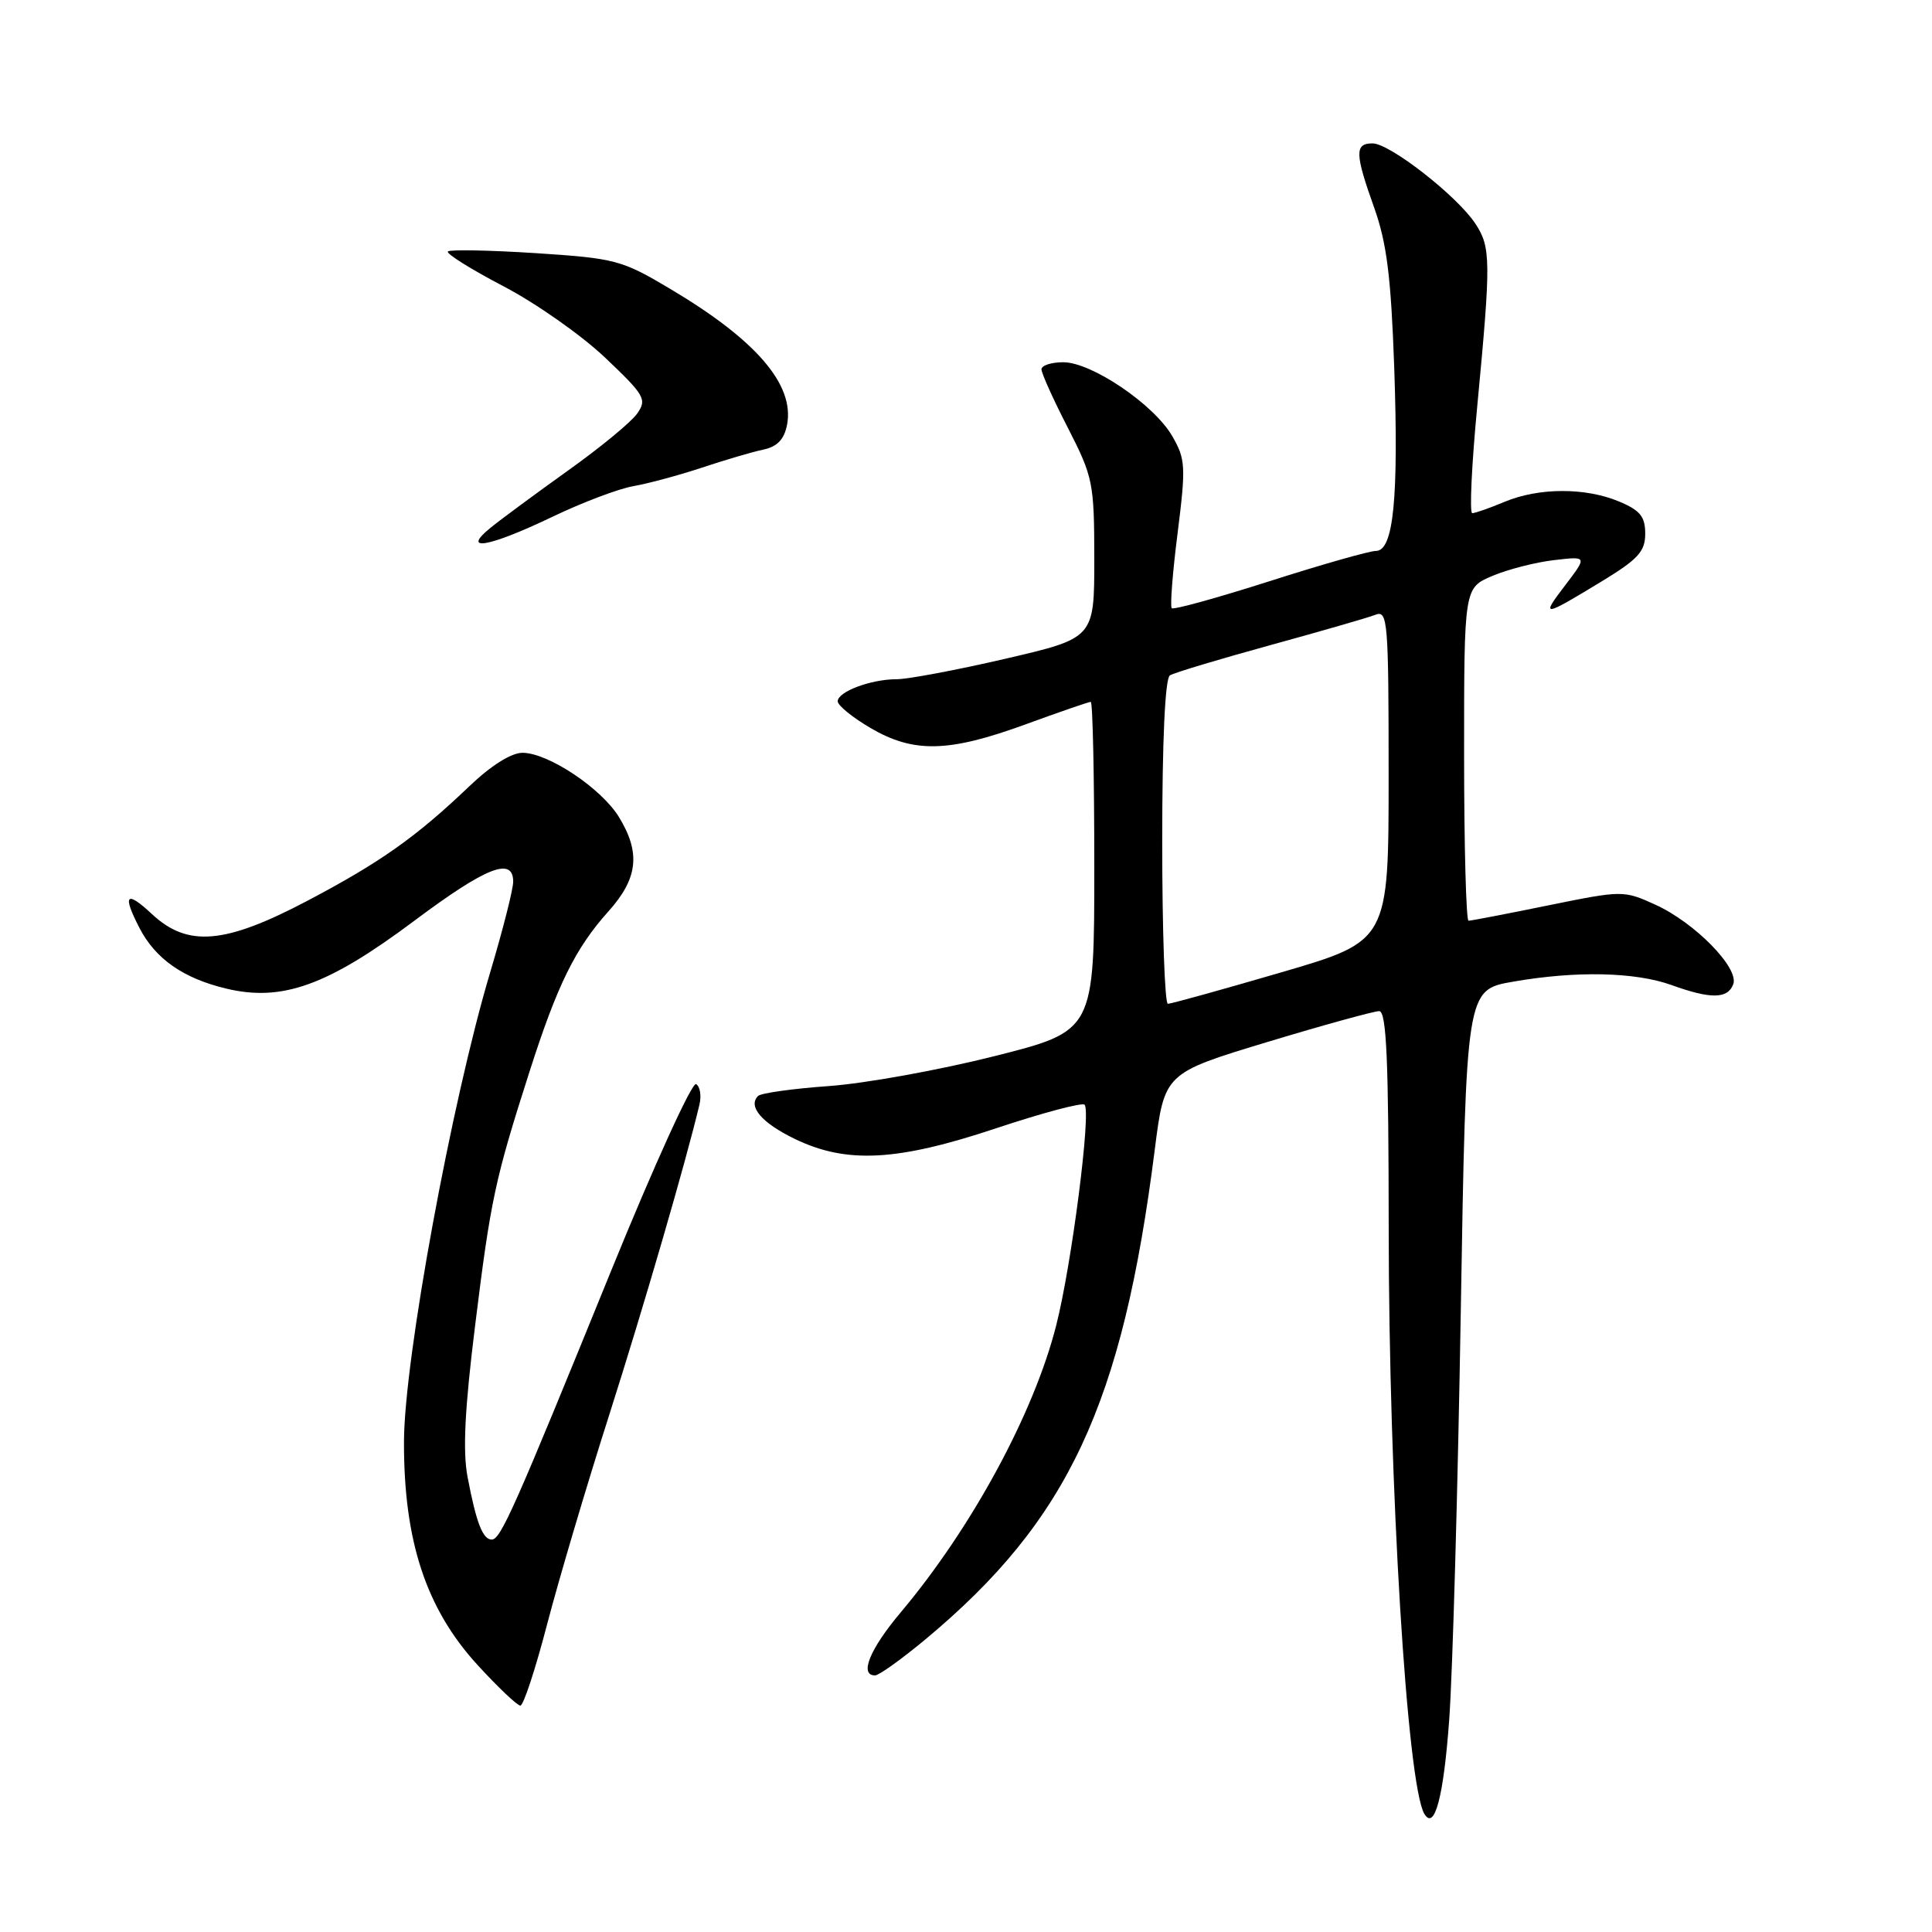 <?xml version="1.0" encoding="UTF-8" standalone="no"?>
<!DOCTYPE svg PUBLIC "-//W3C//DTD SVG 1.1//EN" "http://www.w3.org/Graphics/SVG/1.1/DTD/svg11.dtd" >
<svg xmlns="http://www.w3.org/2000/svg" xmlns:xlink="http://www.w3.org/1999/xlink" version="1.1" viewBox="0 0 256 256">
 <g >
 <path fill="currentColor"
d=" M 192.03 227.84 C 192.48 221.61 193.17 197.30 193.56 173.83 C 194.27 131.16 194.27 131.16 200.47 130.08 C 208.84 128.62 216.67 128.79 221.50 130.53 C 226.68 132.40 228.92 132.37 229.66 130.43 C 230.49 128.28 224.56 122.23 219.29 119.85 C 215.14 117.97 214.95 117.97 205.14 119.97 C 199.66 121.09 194.92 122.00 194.59 122.00 C 194.27 122.00 194.00 112.08 194.00 99.95 C 194.00 77.90 194.00 77.90 197.75 76.31 C 199.81 75.44 203.49 74.50 205.91 74.22 C 210.33 73.70 210.33 73.70 207.42 77.52 C 204.12 81.84 204.36 81.82 212.26 77.02 C 217.06 74.10 218.00 73.07 218.00 70.72 C 218.00 68.45 217.33 67.62 214.53 66.45 C 210.06 64.58 203.89 64.60 199.35 66.50 C 197.37 67.33 195.45 68.00 195.08 68.00 C 194.70 68.00 195.00 61.59 195.75 53.75 C 197.57 34.55 197.55 32.77 195.51 29.66 C 193.11 25.99 184.16 19.00 181.87 19.00 C 179.48 19.00 179.52 20.34 182.11 27.59 C 183.76 32.23 184.32 36.76 184.74 48.64 C 185.34 66.04 184.65 73.00 182.32 73.00 C 181.47 73.00 175.13 74.80 168.23 77.01 C 161.33 79.21 155.49 80.83 155.26 80.59 C 155.03 80.36 155.37 75.87 156.04 70.63 C 157.15 61.80 157.09 60.84 155.33 57.79 C 152.90 53.59 144.65 48.00 140.89 48.00 C 139.30 48.00 138.00 48.42 138.00 48.94 C 138.00 49.46 139.57 52.94 141.50 56.69 C 144.83 63.20 144.99 63.97 145.00 74.03 C 145.00 84.55 145.00 84.55 133.25 87.28 C 126.79 88.78 120.29 90.00 118.82 90.00 C 115.40 90.00 111.00 91.65 111.00 92.93 C 111.00 93.47 112.95 95.06 115.34 96.46 C 121.06 99.81 125.68 99.71 135.84 96.00 C 140.36 94.35 144.27 93.00 144.53 93.00 C 144.79 93.00 145.00 102.81 145.00 114.81 C 145.00 136.61 145.00 136.61 131.75 139.95 C 124.46 141.79 114.59 143.57 109.82 143.91 C 105.05 144.25 100.83 144.84 100.45 145.22 C 99.06 146.60 100.93 148.79 105.31 150.91 C 112.17 154.23 118.86 153.88 132.00 149.50 C 138.12 147.46 143.39 146.06 143.71 146.38 C 144.61 147.27 142.00 167.60 139.95 175.63 C 136.99 187.28 128.78 202.43 119.34 213.66 C 115.24 218.53 113.83 222.00 115.95 222.00 C 116.47 222.00 119.51 219.82 122.70 217.16 C 141.55 201.44 148.74 186.07 153.01 152.35 C 154.30 142.20 154.30 142.20 167.90 138.08 C 175.38 135.82 182.06 133.98 182.75 133.98 C 183.72 134.00 184.00 140.43 184.01 162.75 C 184.02 196.74 186.44 236.46 188.73 240.34 C 190.09 242.63 191.29 238.08 192.03 227.84 Z  M 72.49 215.25 C 74.03 209.34 77.73 196.85 80.72 187.50 C 85.34 173.00 90.86 154.03 92.68 146.37 C 92.96 145.19 92.76 143.97 92.24 143.65 C 91.71 143.32 86.67 154.41 81.02 168.28 C 68.14 199.94 66.34 204.00 65.16 204.00 C 63.97 204.00 63.11 201.78 61.96 195.74 C 61.30 192.31 61.58 186.69 62.96 175.60 C 65.02 158.92 65.59 156.27 70.15 142.04 C 73.83 130.52 76.23 125.65 80.63 120.75 C 84.53 116.40 84.91 113.01 82.03 108.29 C 79.71 104.47 72.63 99.75 69.23 99.75 C 67.74 99.75 65.04 101.45 62.16 104.21 C 55.13 110.92 50.38 114.28 40.71 119.37 C 29.77 125.13 24.86 125.54 20.11 121.10 C 16.71 117.93 16.19 118.53 18.48 122.96 C 20.59 127.05 24.28 129.63 29.96 130.99 C 37.38 132.77 43.41 130.60 54.88 122.02 C 64.41 114.89 68.00 113.47 68.00 116.83 C 68.00 117.83 66.63 123.22 64.96 128.81 C 59.84 145.93 53.56 180.09 53.53 191.00 C 53.49 204.16 56.44 213.13 63.25 220.59 C 65.97 223.56 68.54 226.00 68.95 226.00 C 69.36 226.00 70.95 221.16 72.49 215.25 Z  M 73.13 68.51 C 77.14 66.58 82.01 64.74 83.96 64.41 C 85.91 64.07 89.97 62.97 93.00 61.97 C 96.03 60.96 99.68 59.88 101.13 59.58 C 103.00 59.18 103.91 58.23 104.29 56.28 C 105.30 50.97 100.21 45.05 88.78 38.26 C 82.37 34.45 81.54 34.23 70.95 33.54 C 64.84 33.15 59.62 33.05 59.35 33.32 C 59.07 33.59 62.37 35.66 66.67 37.91 C 70.98 40.15 77.05 44.42 80.17 47.38 C 85.44 52.38 85.75 52.92 84.43 54.80 C 83.65 55.92 79.52 59.32 75.25 62.36 C 70.99 65.41 66.38 68.81 65.00 69.93 C 61.01 73.17 64.77 72.51 73.13 68.51 Z  M 154.00 111.56 C 154.00 98.07 154.38 89.88 155.02 89.49 C 155.58 89.14 161.54 87.35 168.27 85.50 C 175.00 83.65 181.29 81.84 182.25 81.46 C 183.88 80.83 184.00 82.24 184.00 102.74 C 184.00 124.69 184.00 124.69 169.75 128.85 C 161.91 131.14 155.16 133.01 154.75 133.01 C 154.34 133.00 154.00 123.35 154.00 111.56 Z "/>
</g>
</svg>